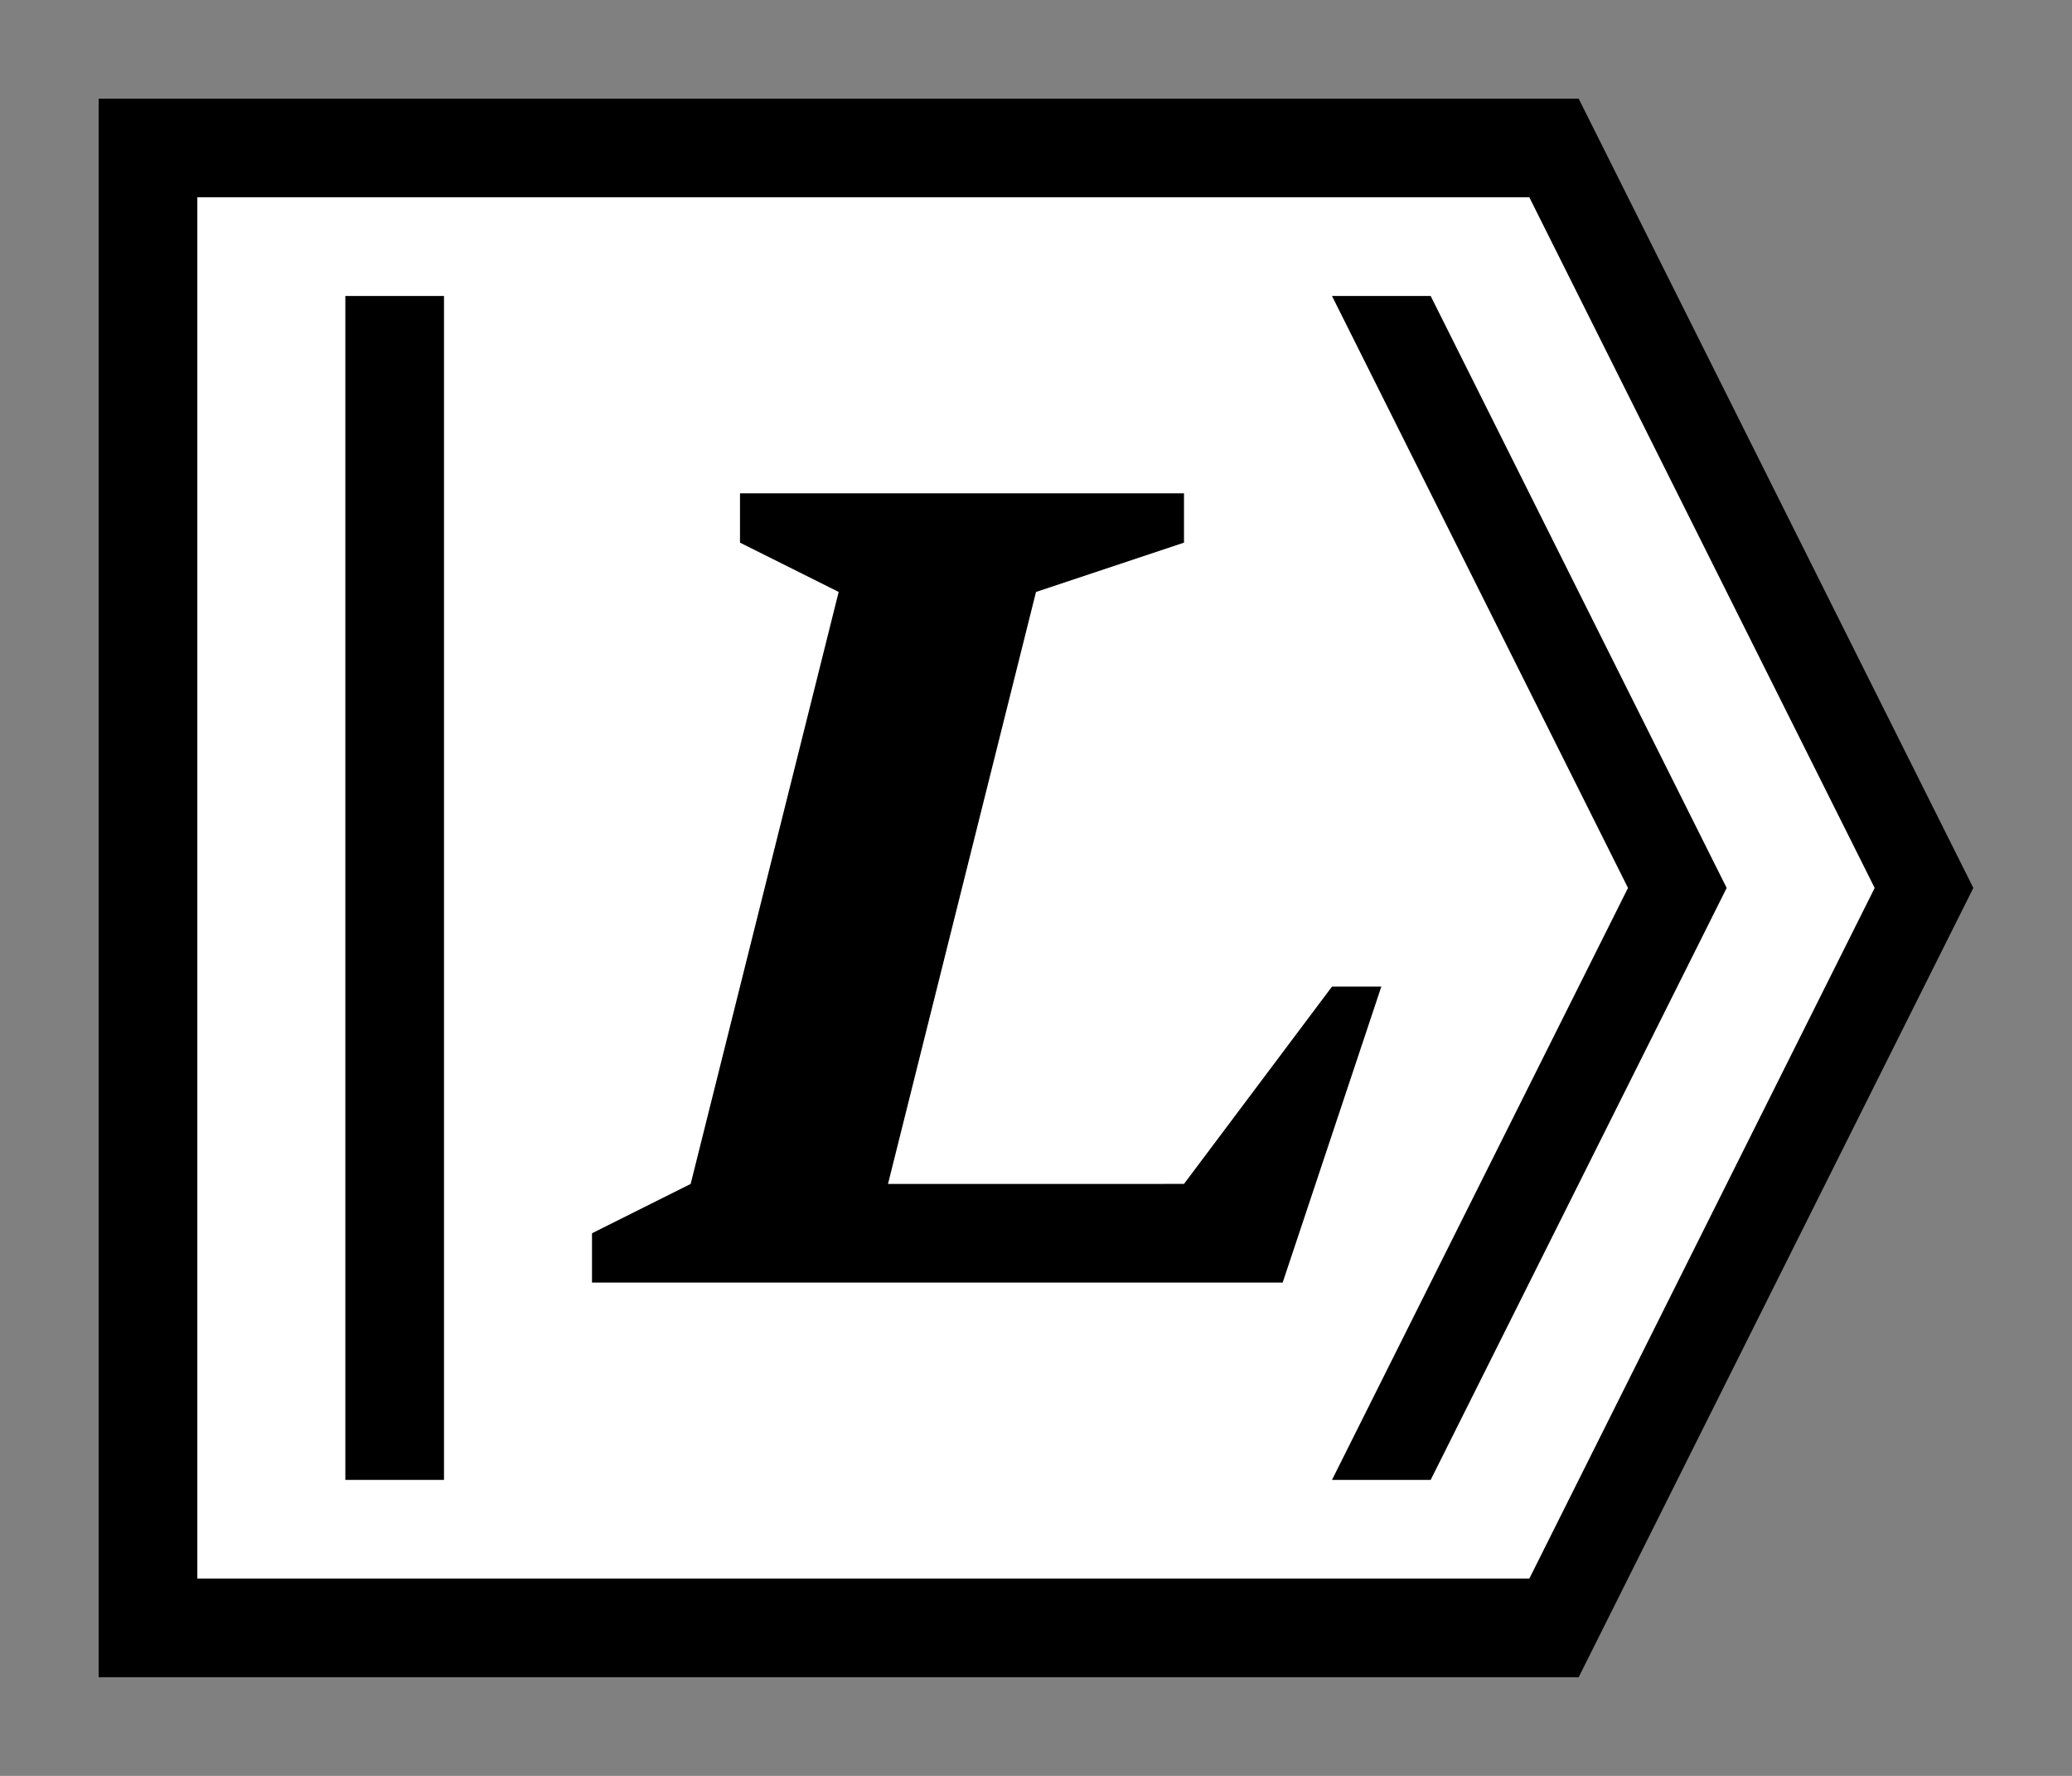 <?xml version="1.0" encoding="UTF-8" standalone="no"?>
<svg
   xmlns:dc="http://purl.org/dc/elements/1.1/"
   xmlns:cc="http://creativecommons.org/ns#"
   xmlns:rdf="http://www.w3.org/1999/02/22-rdf-syntax-ns#"
   xmlns:svg="http://www.w3.org/2000/svg"
   xmlns="http://www.w3.org/2000/svg"
   xmlns:sodipodi="http://sodipodi.sourceforge.net/DTD/sodipodi-0.dtd"
   xmlns:inkscape="http://www.inkscape.org/namespaces/inkscape"
   id="svg"
   height="18"
   width="21"
   inkscape:export-filename="logo.png"
   inkscape:export-xdpi="4200"
   inkscape:export-ydpi="4200"
   sodipodi:docname="logo.svg"
   version="1.1"
   inkscape:version="0.48.4 r9939">
  <rect width="100%" height="100%" fill="#808080" stroke="none"/>
  <sodipodi:namedview
     bordercolor="#000000"
     borderlayer="false"
     borderopacity="0.5"
     guidetolerance="10000"
     id="base"
     objecttolerance="10000"
     pagecolor="#ffffff"
     showborder="true"
     showgrid="true"
     units="px"
     inkscape:current-layer="svg"
     inkscape:cx="10.5"
     inkscape:cy="9"
     inkscape:document-units="px"
     inkscape:pageopacity="0"
     inkscape:pageshadow="2"
     inkscape:showpageshadow="true"
     inkscape:snap-bbox="false"
     inkscape:snap-center="false"
     inkscape:snap-global="true"
     inkscape:snap-nodes="true"
     inkscape:snap-object-midpoints="false"
     inkscape:object-nodes="true">
    <inkscape:grid
       visible="true"
       type="xygrid"
       spacingy="0.5px"
       spacingx="0.5px"
       snapvisiblegridlinesonly="true"
       opacity="0.125"
       id="full-grid"
       enabled="true"
       empspacing="2"
       empopacity="0.25"
       empcolor="#00ffff"
       dotted="false"
       color="#00ffff" />
    <inkscape:grid
       visible="true"
       type="xygrid"
       spacingy="1px"
       spacingx="1px"
       snapvisiblegridlinesonly="true"
       opacity="0.125"
       id="half-grid"
       enabled="true"
       empspacing="2"
       empopacity="0.25"
       empcolor="#0000ff"
       color="#0000ff" />
  </sodipodi:namedview>
  <defs
     id="defs" />
  <title
     id="title">Eigenlanguage</title>
  <path
     style="color:#000000;fill:#000000;fill-opacity:1;stroke:none;stroke-width:0.5;marker:none;visibility:visible;display:inline;overflow:visible;enable-background:accumulate"
     d="M 20,9 16,1 1,1 1,17 16,17 z"
     id="outline"
     inkscape:connector-curvature="0"
     sodipodi:nodetypes="cccccc" />
  <path
     style="color:#000000;fill:#ffffff;fill-opacity:1;stroke:none;stroke-width:0.5;marker:none;visibility:visible;display:inline;overflow:visible;enable-background:accumulate"
     d="M 19,9 15.5,2 2,2 2,16 15.5,16 z"
     id="background"
     inkscape:connector-curvature="0"
     sodipodi:nodetypes="cccccc" />
  <path
     sodipodi:nodetypes="ccccc"
     inkscape:connector-curvature="0"
     id="open"
     d="m 3.5,3 0,12 1,0 0,-12 z"
     style="color:#000000;fill:#000000;fill-opacity:1;stroke:none;stroke-width:0.5;marker:none;visibility:visible;display:inline;overflow:visible;enable-background:accumulate" />
  <path
     sodipodi:nodetypes="ccccccc"
     inkscape:connector-curvature="0"
     id="close"
     d="m 17.5,9 -3,-6 -1,0 3,6 -3,6 1,0 z"
     style="color:#000000;fill:#000000;fill-opacity:1;stroke:none;stroke-width:0.5;marker:none;visibility:visible;display:inline;overflow:visible;enable-background:accumulate"
     comment="This is scaled by 1 / cos(atan(1 / 2)) = sqrt(5) / 2." />
  <path
     sodipodi:nodetypes="ccccccccccccccc"
     inkscape:connector-curvature="0"
     id="symbol"
     d="M 9,12 10.5,6 12,5.5 12,5 7.5,5 7.5,5.5 8.5,6 7,12 6,12.5 6,13 l 7,0 1,-3 -0.5,0 -1.5,2 z"
     style="color:#000000;fill:#000000;fill-opacity:1;stroke:none;stroke-width:0.5;marker:none;visibility:visible;display:inline;overflow:visible;enable-background:accumulate" />
</svg>

